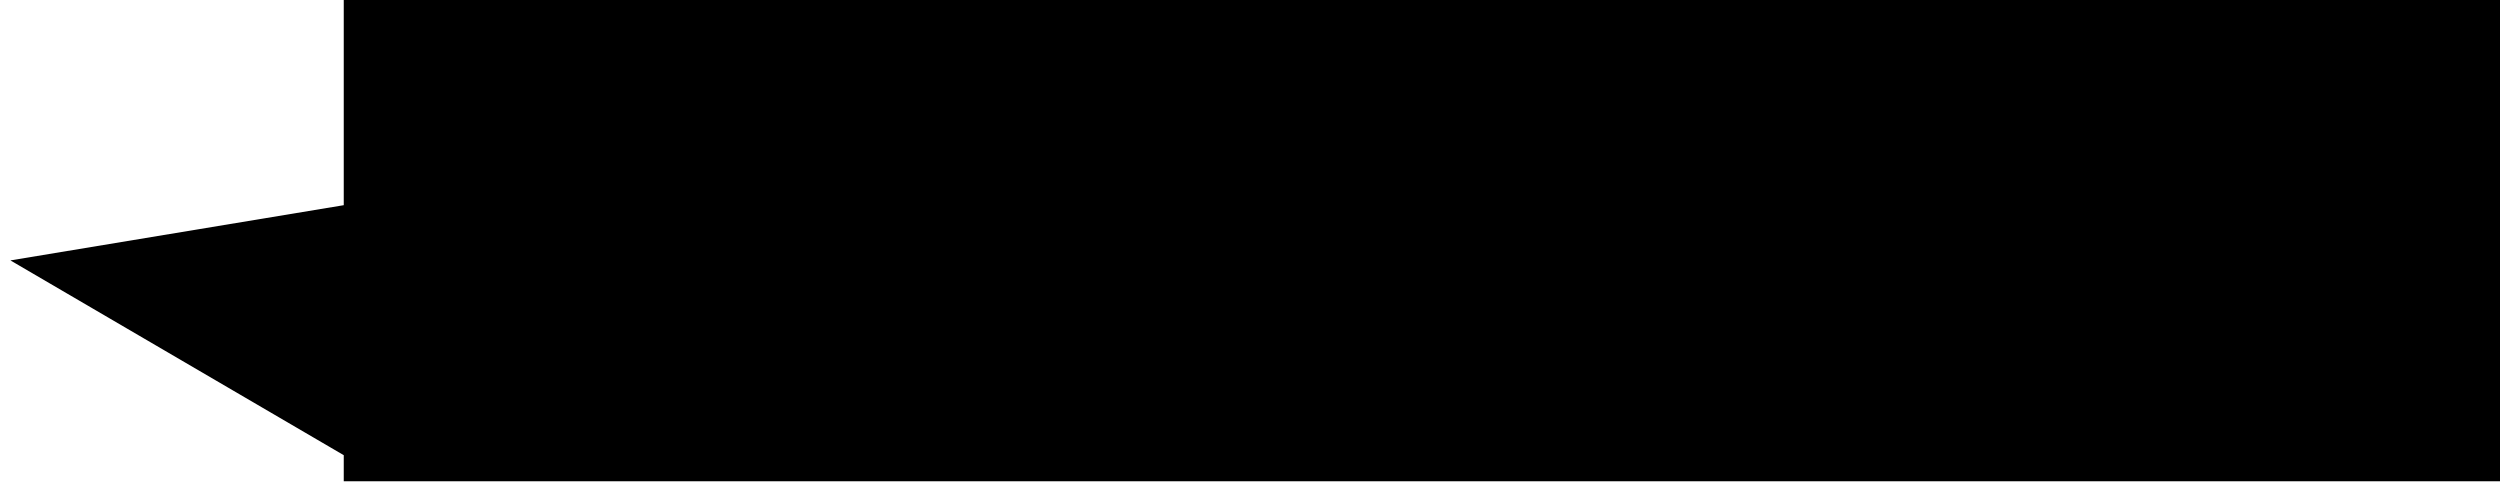 ﻿<?xml version="1.0" encoding="utf-8"?>
<svg version="1.1" xmlns:xlink="http://www.w3.org/1999/xlink" width="80px" height="16px" xmlns="http://www.w3.org/2000/svg">
  <g transform="matrix(1 0 0 1 -46 -125 )">
    <path d="M 57 140.4  C 57 140.4  57 139.566  57 139.566  C 57 139.566  46.333 133.333  46.333 133.333  C 46.333 133.333  57 131.566  57 131.566  C 57 131.566  57 125  57 125  C 57 125  126 125  126 125  C 126 125  126 140.4  126 140.4  C 126 140.4  57 140.4  57 140.4  Z " fill-rule="nonzero" fill="#000000" stroke="none" />
  </g>
</svg>